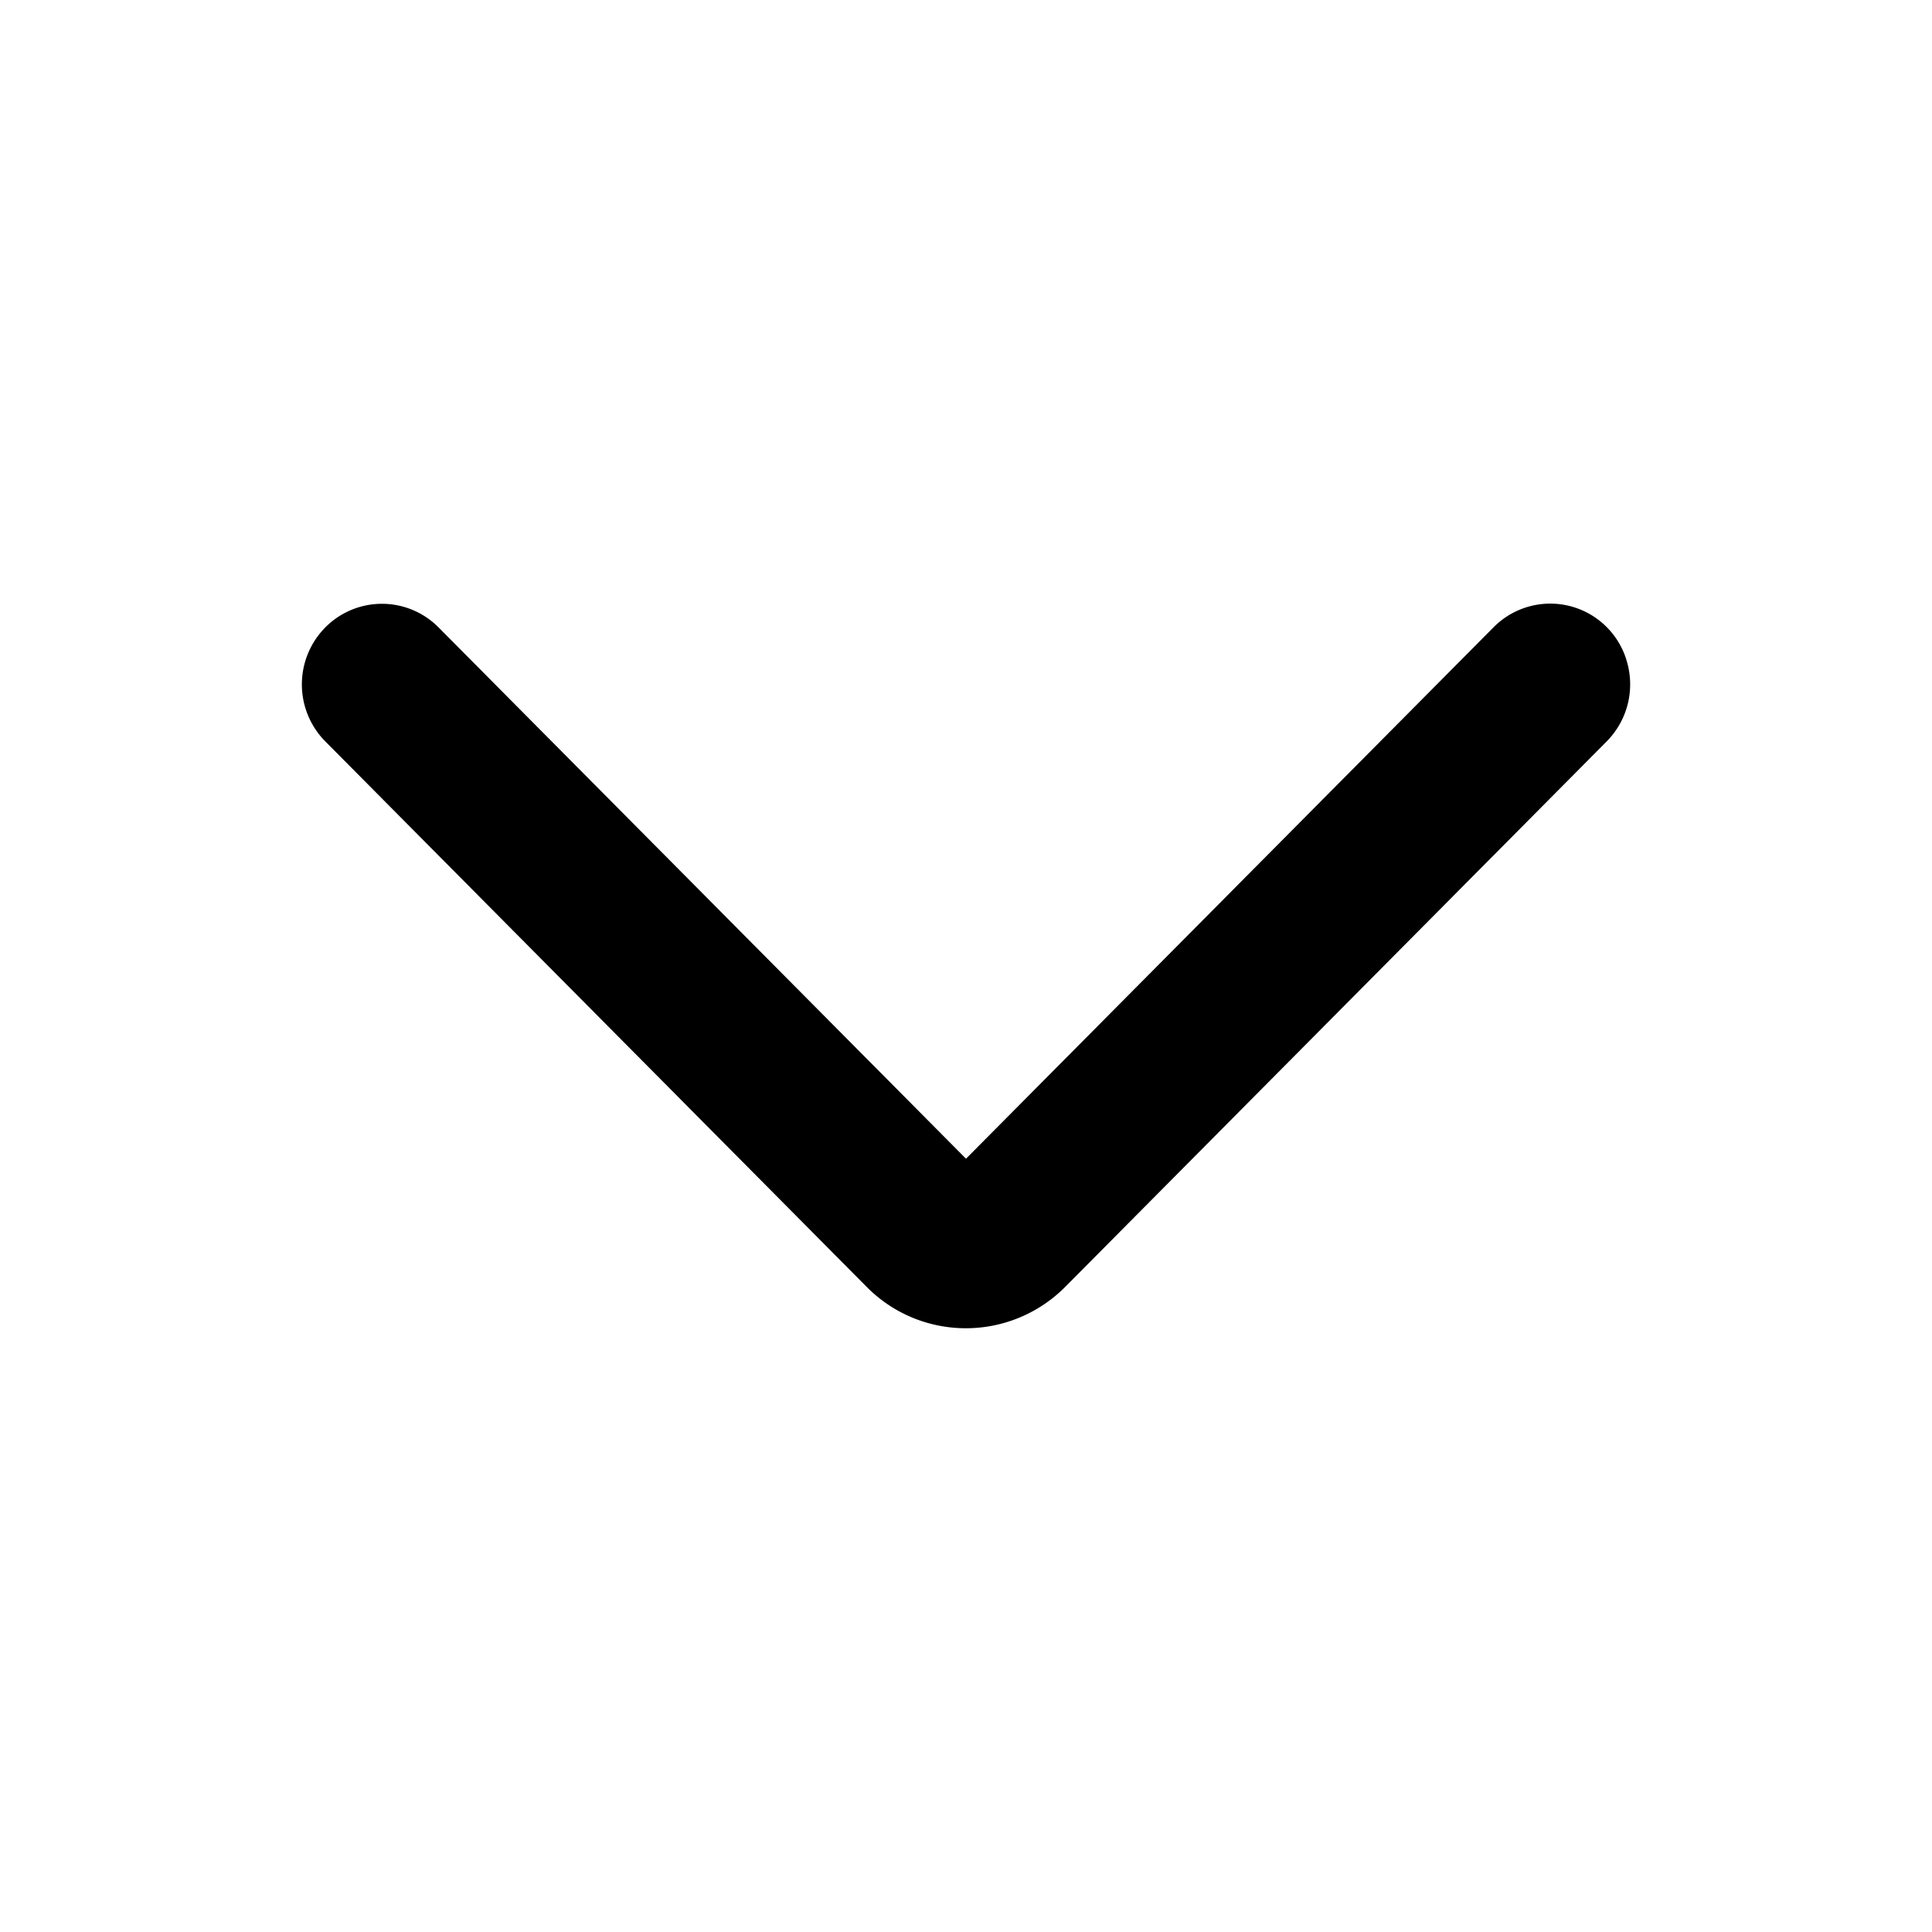 <svg width="16" height="16" xmlns="http://www.w3.org/2000/svg"><path d="M7.999 11c-.307 0-.601-.121-.819-.34L2.694 6.14a.671.671 0 0 1 0-.944.66.66 0 0 1 .938 0L8 9.596l4.368-4.4a.66.66 0 0 1 1.11.3.671.671 0 0 1-.172.644l-4.487 4.52c-.218.218-.513.34-.82.34Z" fill-rule="evenodd"/></svg>